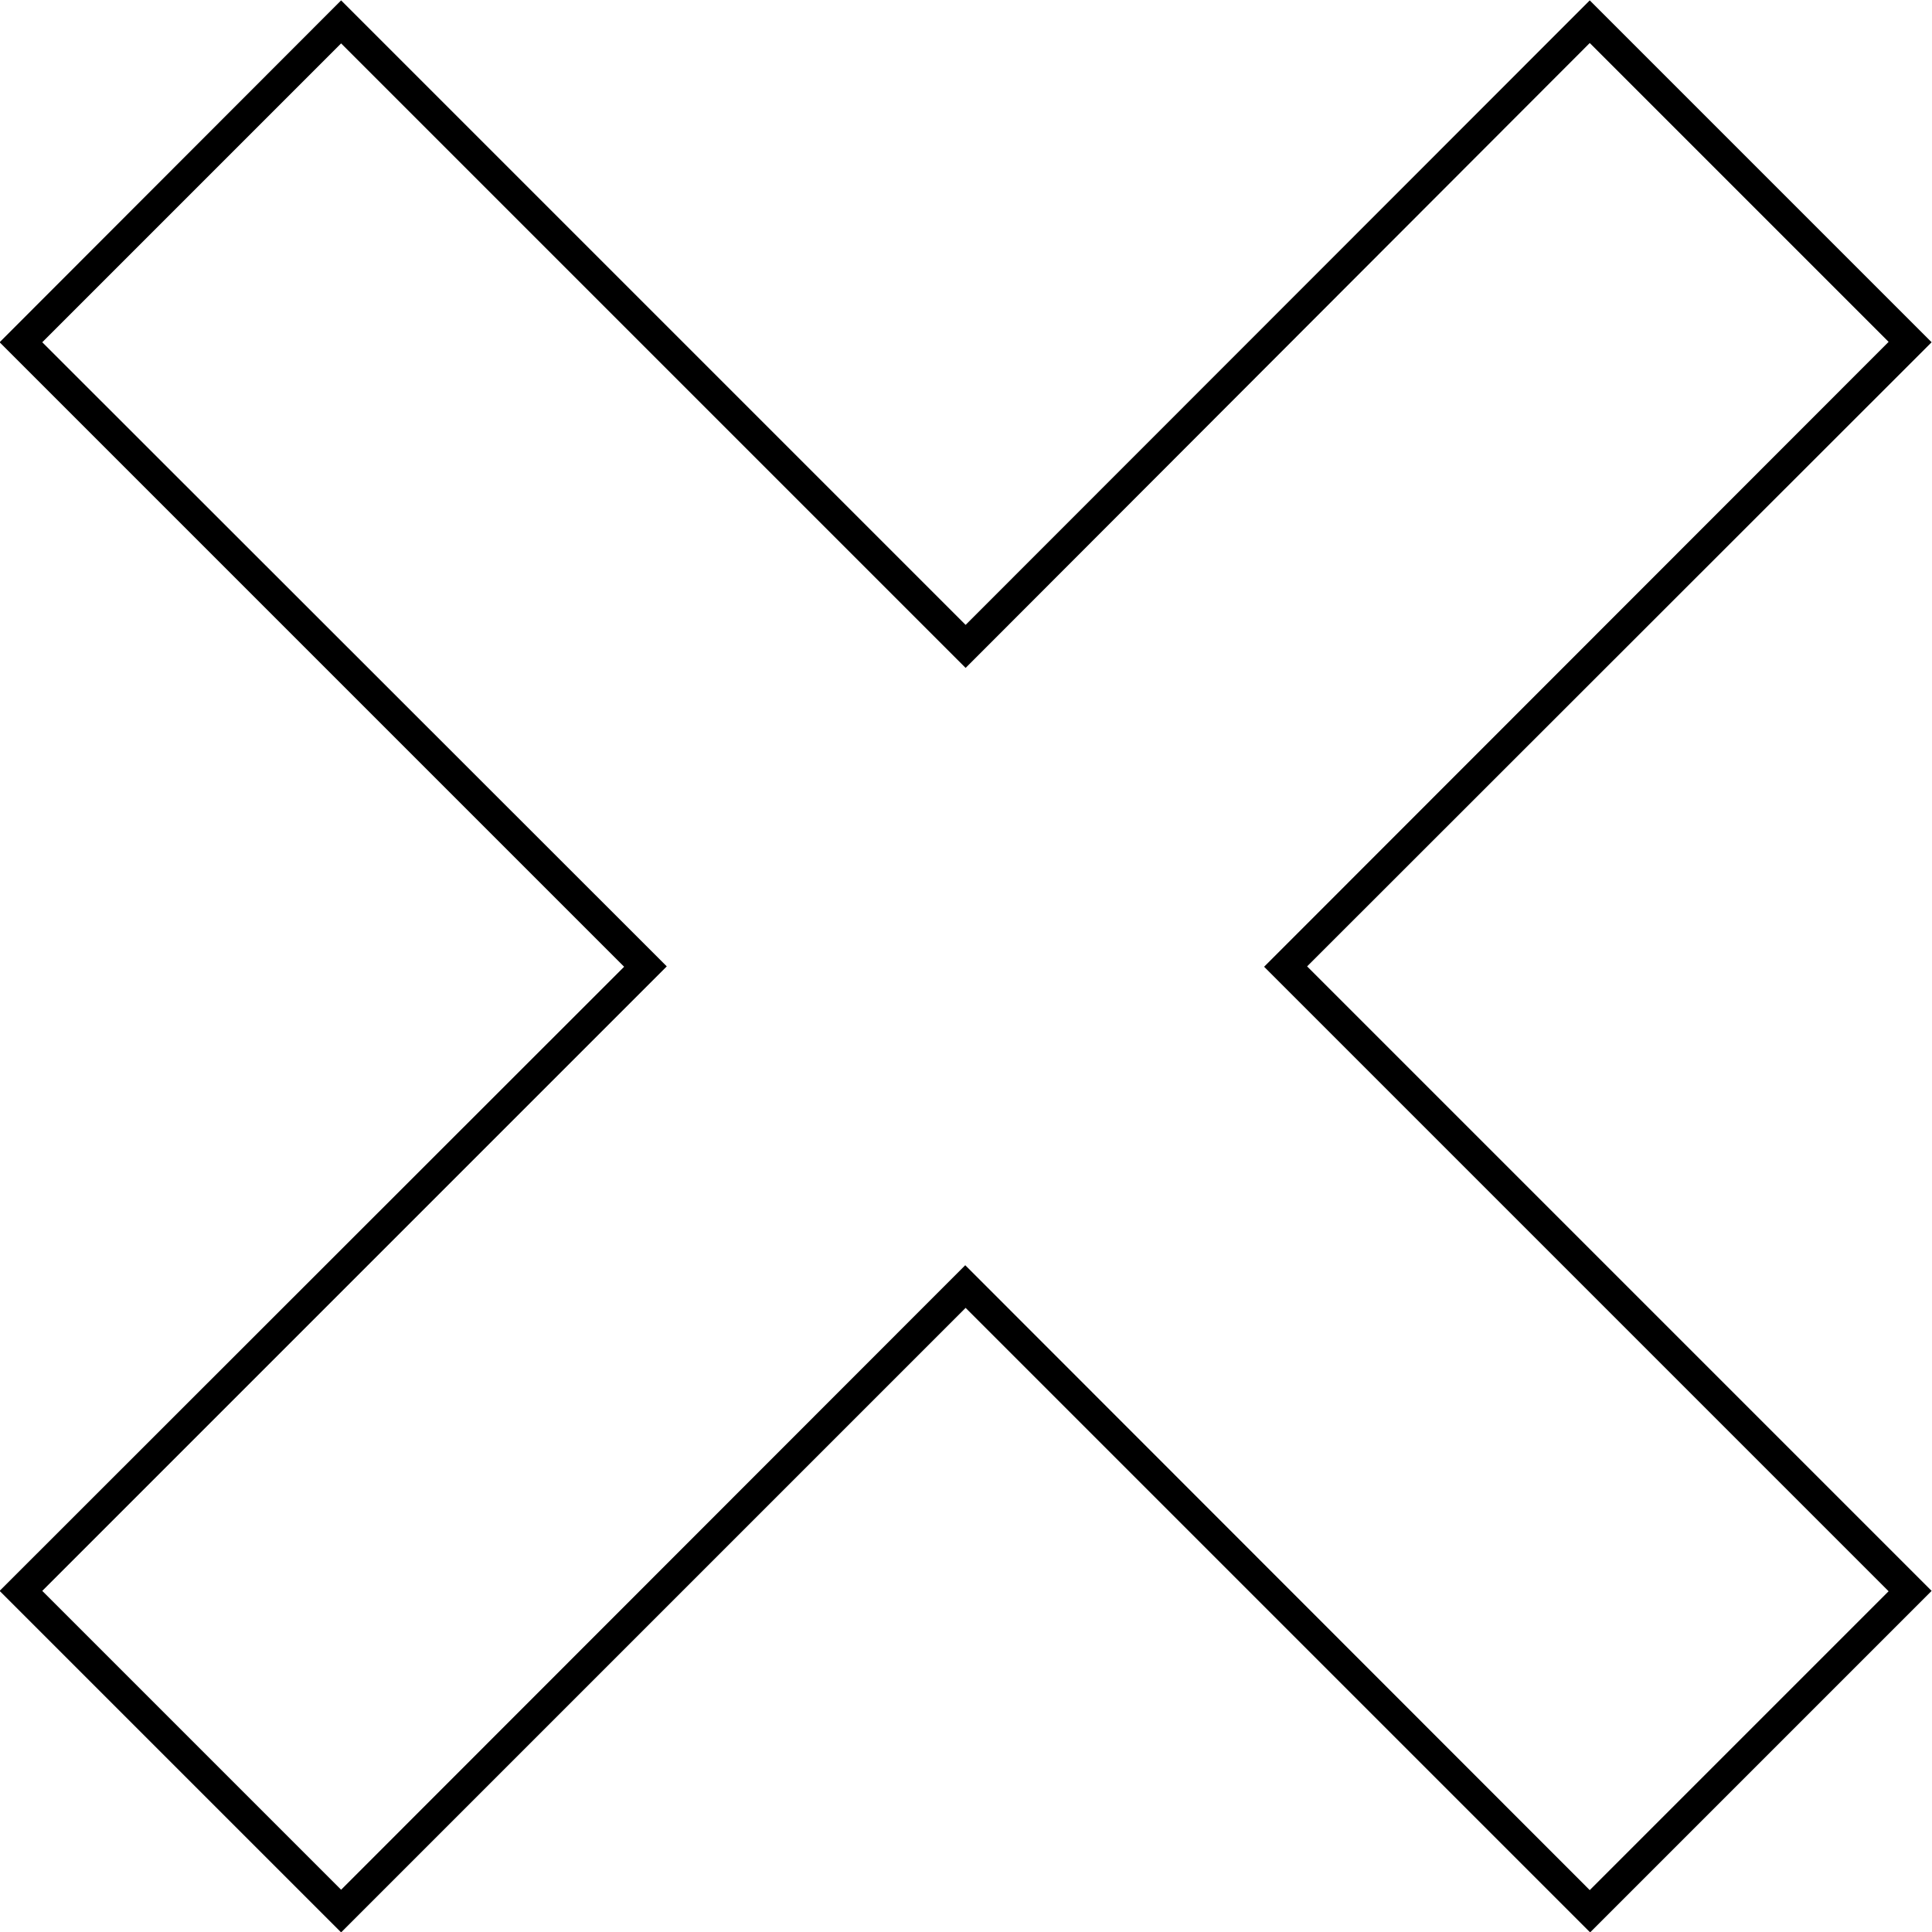 <svg version="1.1" xmlns="http://www.w3.org/2000/svg" x="0" y="0" viewBox="0 0 512 512" style="enable-background:new 0 0 512 512" xml:space="preserve"><path d="m421.3 11.4 79.2 79.2-159.8 159.9-5.7 5.7 5.7 5.7 159.8 159.8-79.2 79.2L261.5 341l-5.7-5.7-5.7 5.7L90.4 500.8l-79.2-79.2L171 261.8l5.7-5.7-5.7-5.7L11.2 90.7l79.2-79.2 159.8 159.8 5.7 5.7 5.7-5.7L421.3 11.4m0-11.3L255.9 165.6 90.4.1-.1 90.7l165.5 165.5L-.1 421.6l90.5 90.5 165.5-165.5 165.5 165.5 90.5-90.5-165.5-165.5L511.9 90.7 421.3.1z"/></svg>